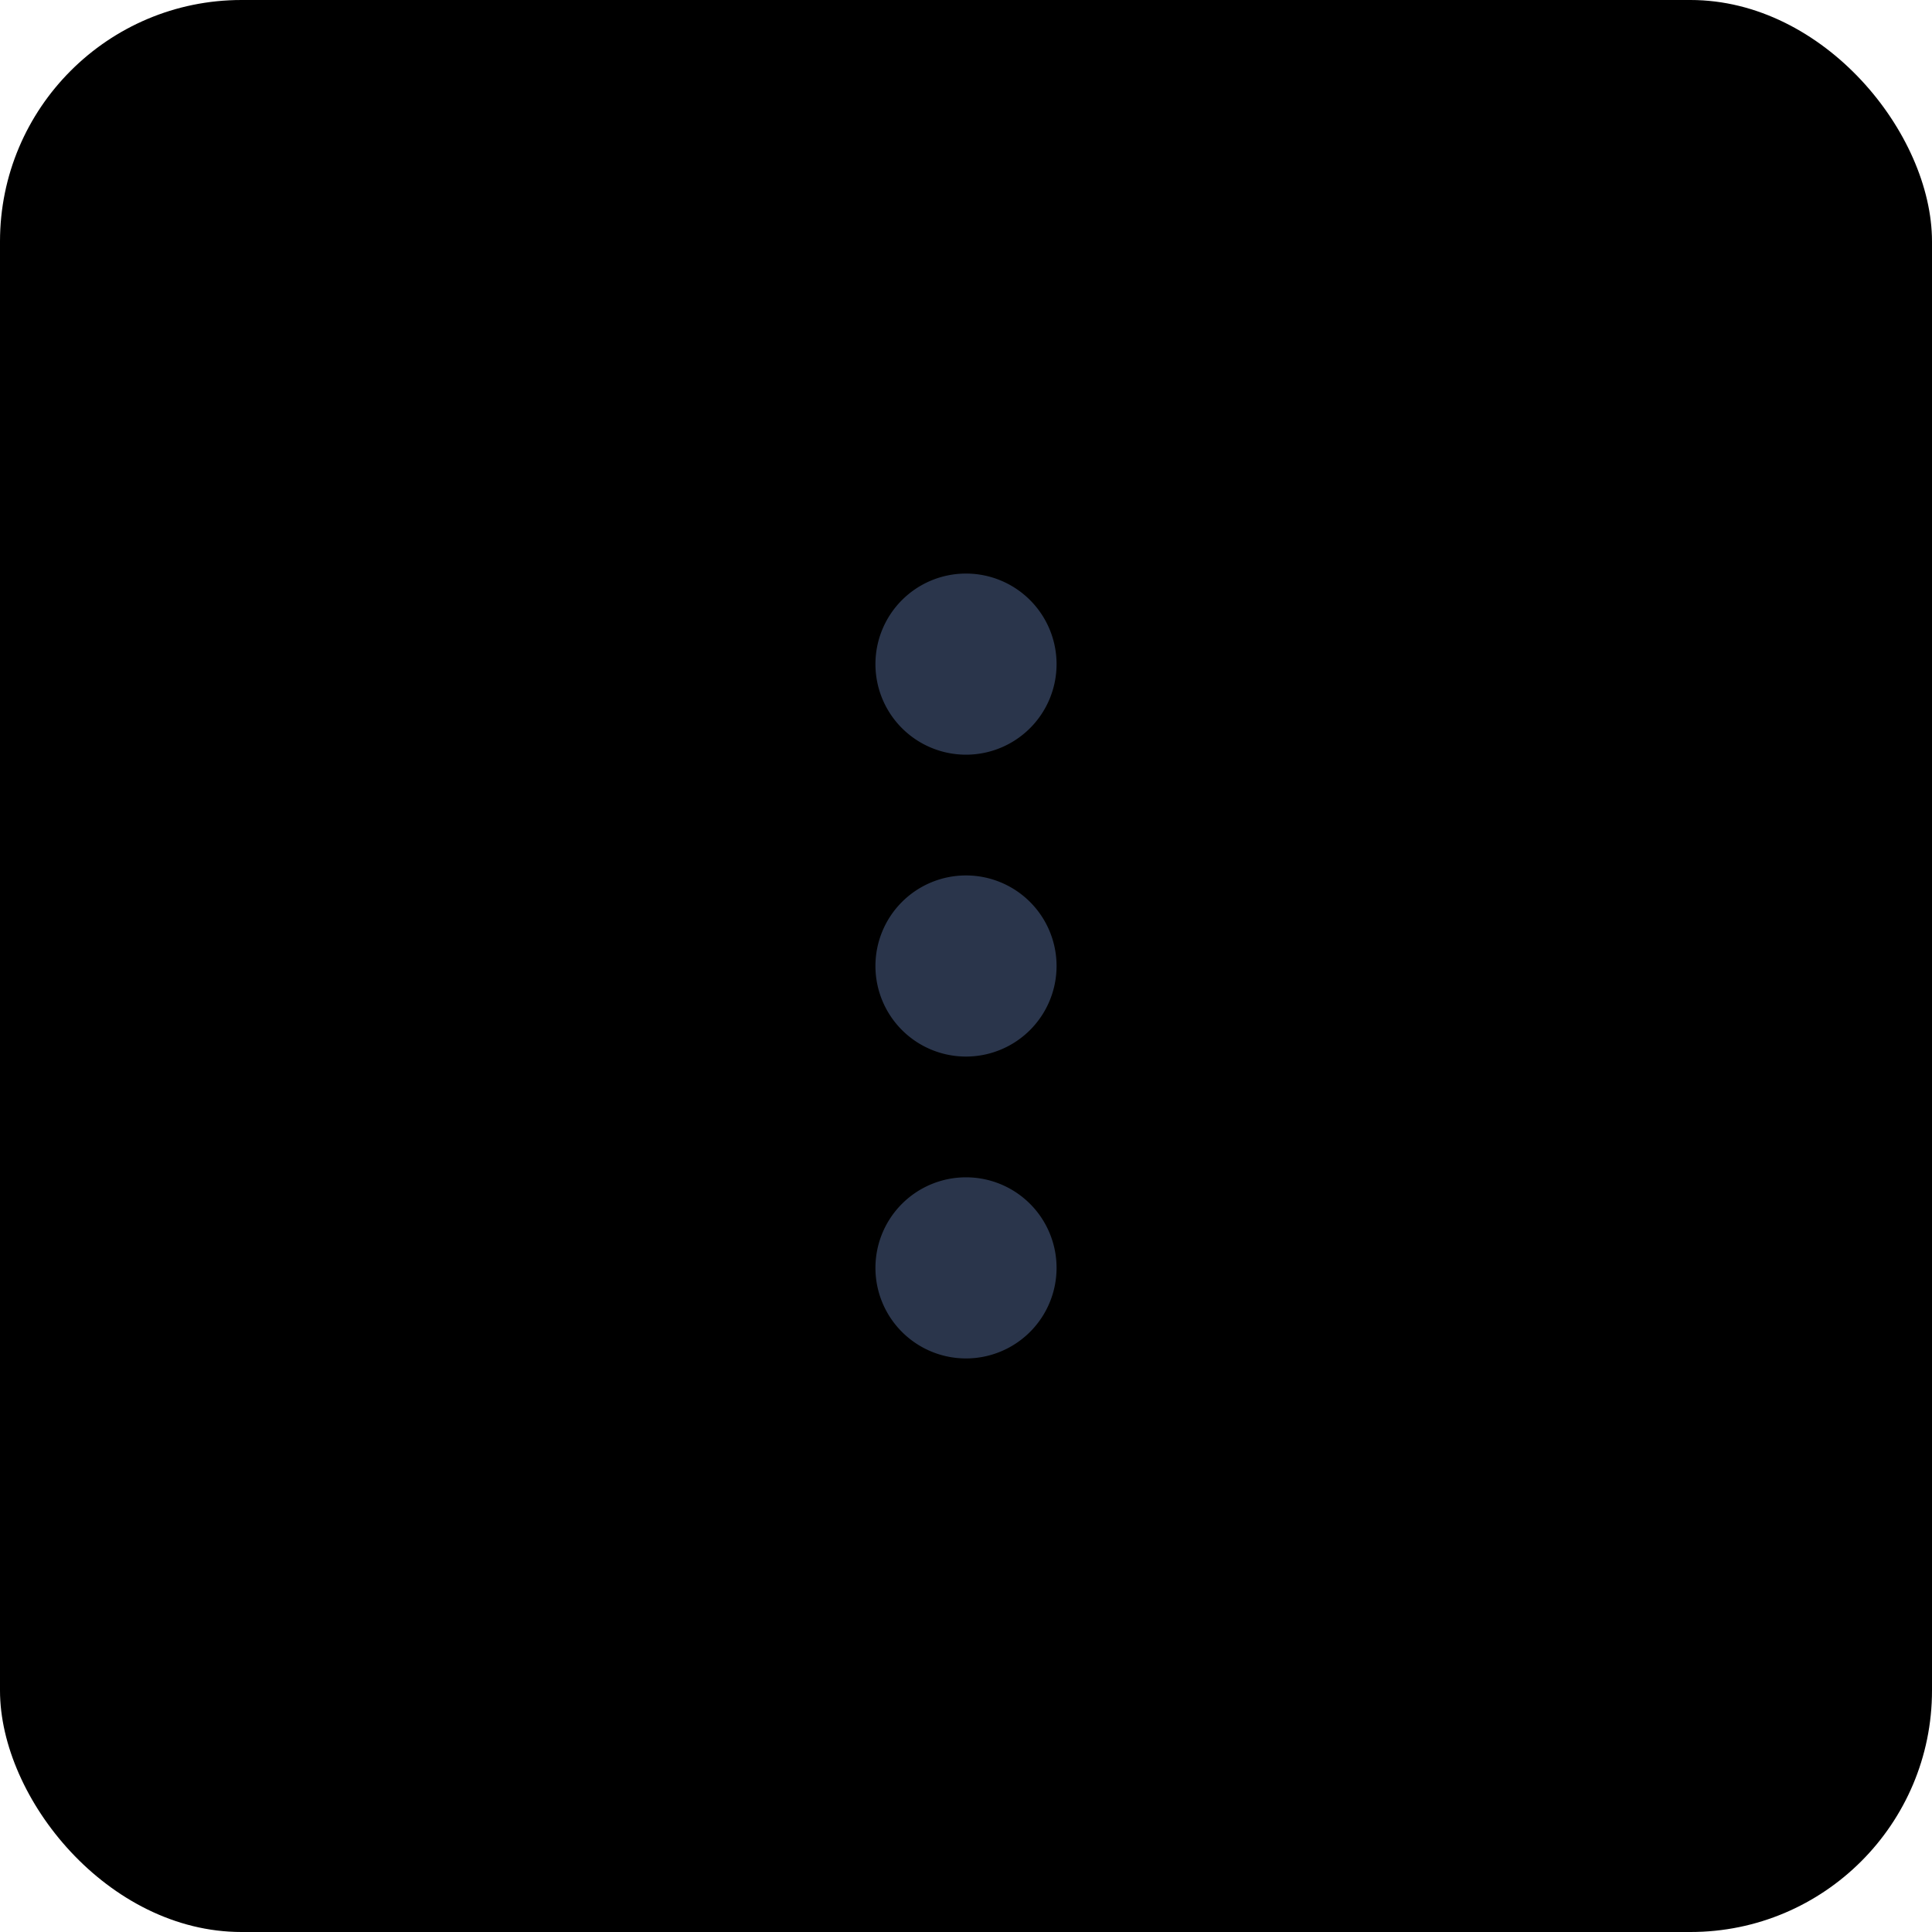 <svg xmlns="http://www.w3.org/2000/svg" viewBox="0 0 32 32"><rect width="32" height="32" rx="4" /><g transform="translate(8 8)"><g transform="translate(4 2.607)"><rect width="16" height="16" transform="translate(-4 -2.607)" fill="none"/><path d="M22988,20936.893a1.5,1.5,0,1,1,1.5,1.5A1.5,1.5,0,0,1,22988,20936.893Zm0-5a1.5,1.5,0,1,1,1.5,1.5A1.5,1.5,0,0,1,22988,20931.895Zm0-5a1.5,1.5,0,1,1,1.5,1.5A1.5,1.5,0,0,1,22988,20926.893Z" transform="translate(-22985.5 -20926.5)" fill="#2a354b"/></g></g></svg>